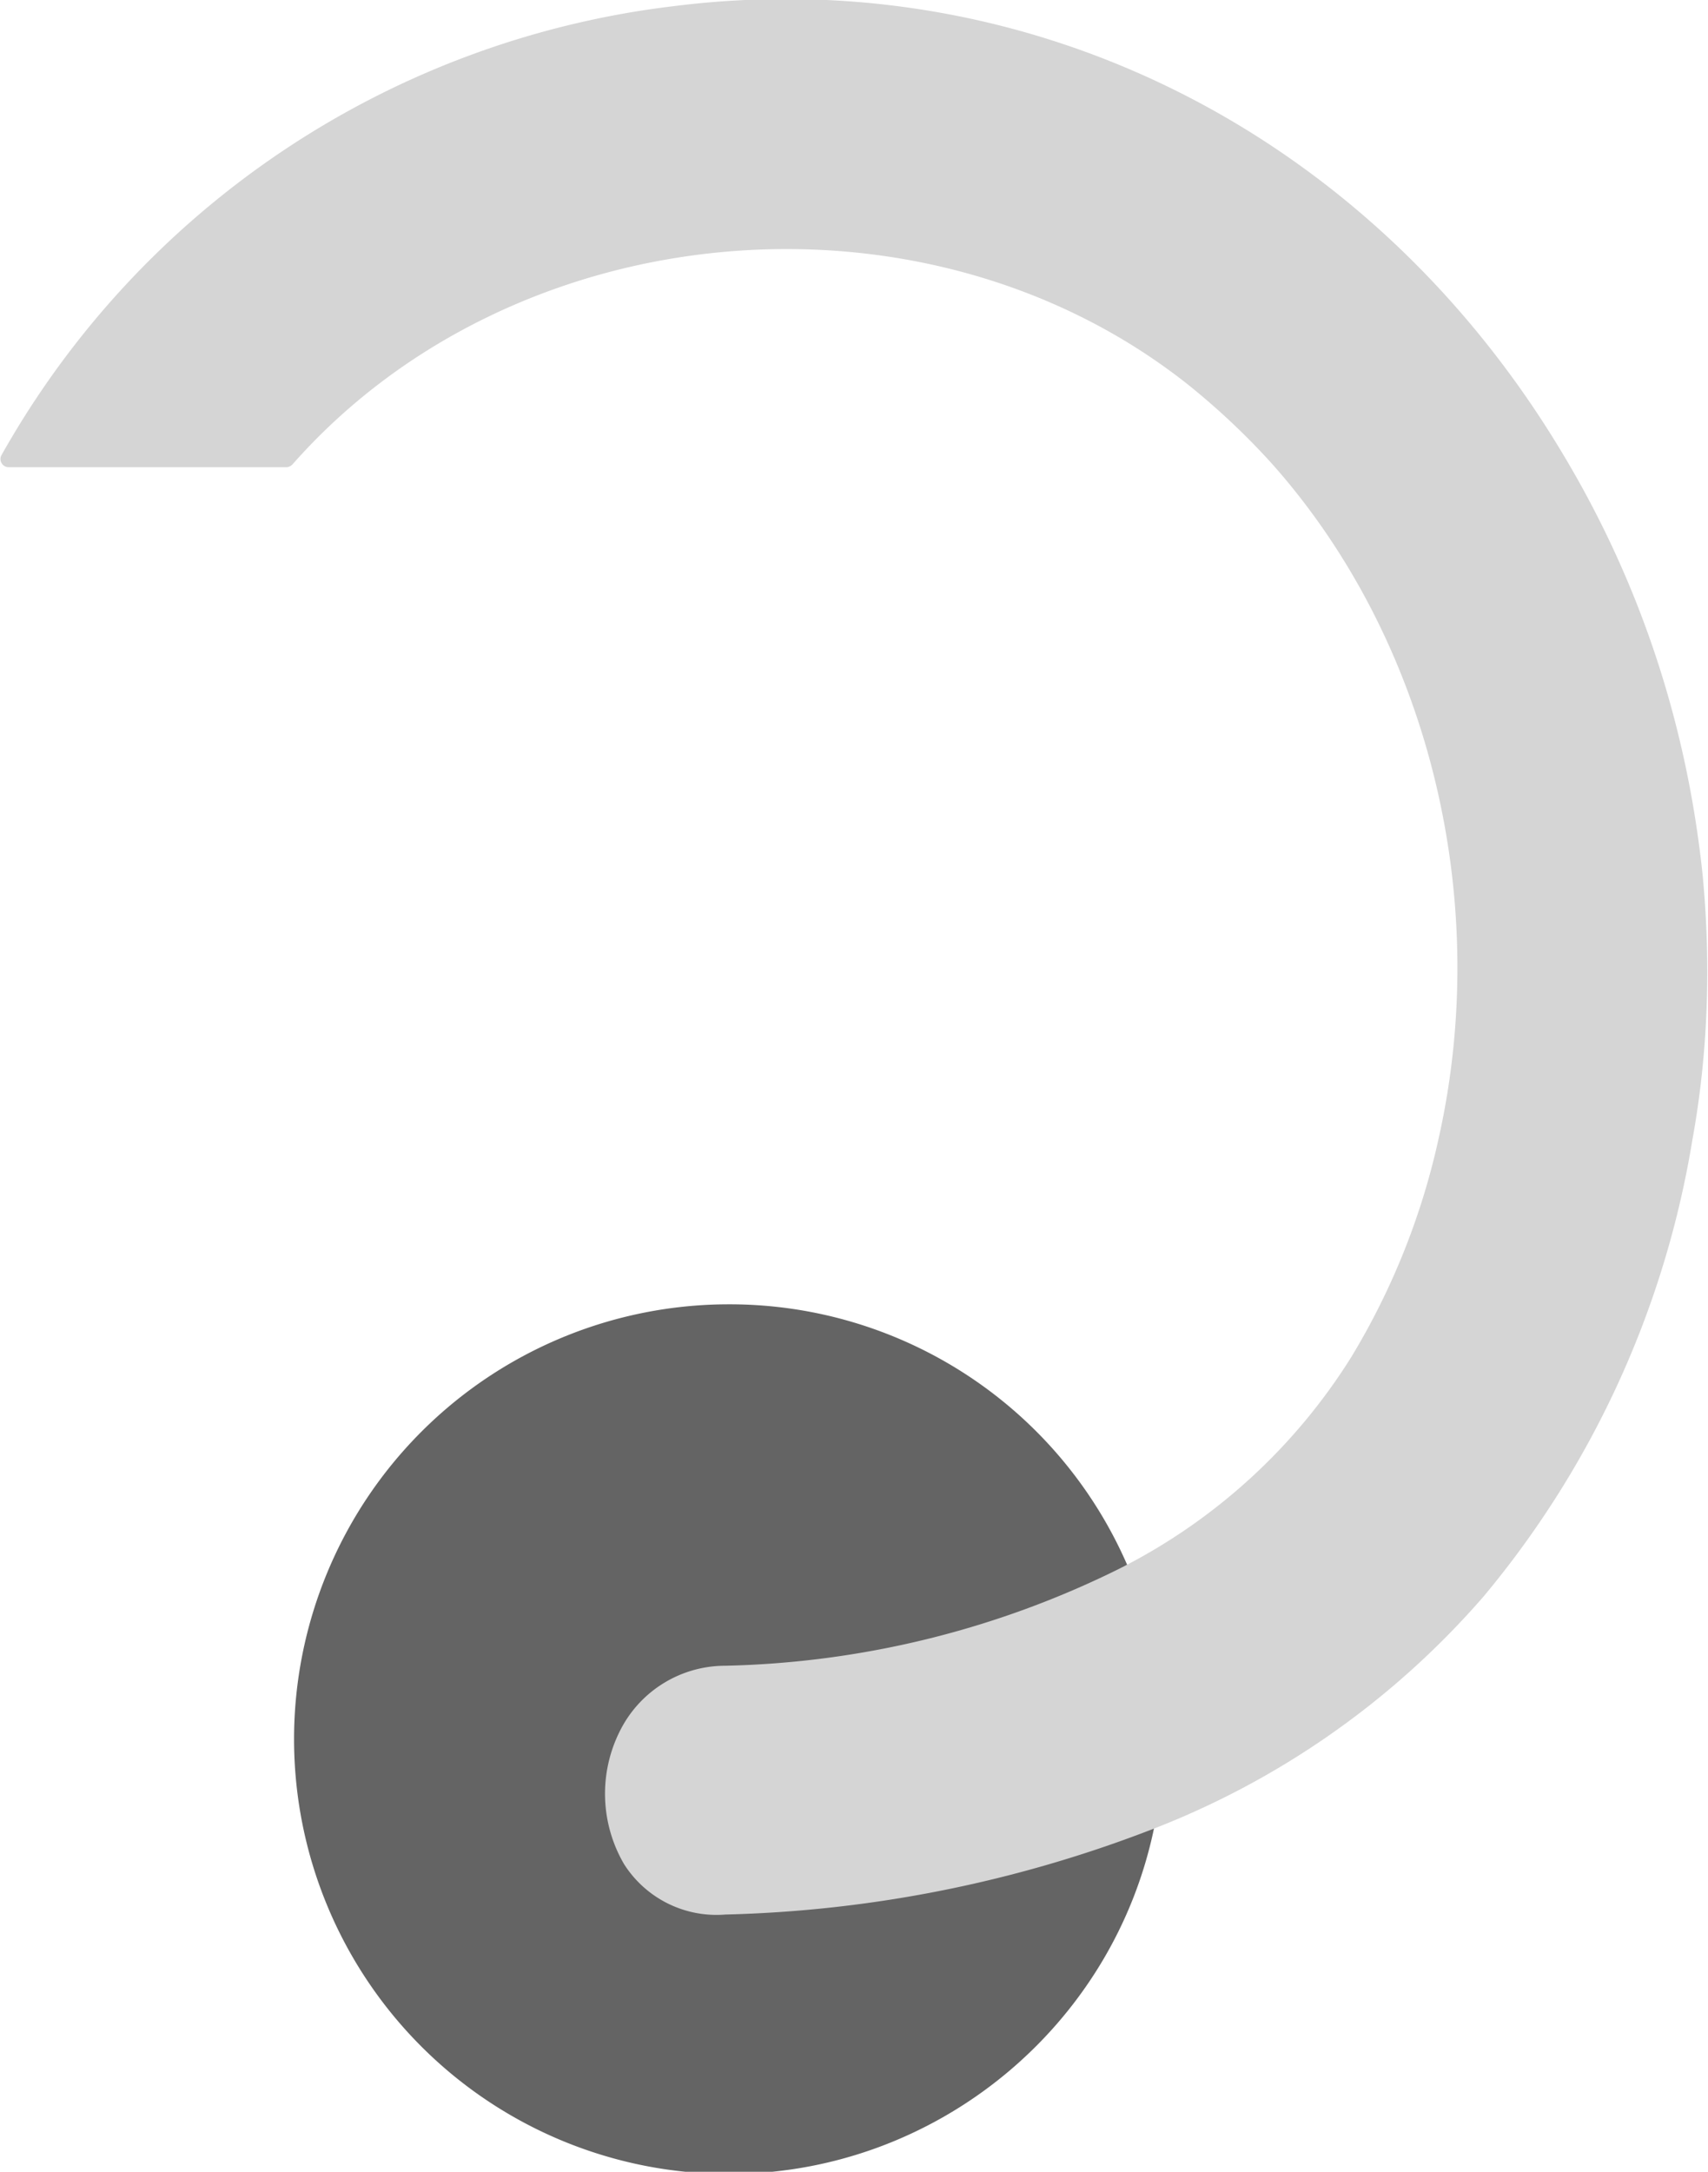 <svg xmlns="http://www.w3.org/2000/svg" width="546" height="694"><path fill="#646464" d="M94 555.7a139 139 0 0 0 139 139c66.1 0 123.4-47.1 136.2-111.9.2-1-.1-1.9-.8-2.5-.8-.6-1.8-.8-2.7-.4-40 16-85 25-134 26.7a30 30 0 0 1-27.8-13.7 39.1 39.1 0 0 1-.8-38c5.7-10.7 16-17 28.8-17.4a303.4 303.4 0 0 0 128.3-31.6c1.2-.7 1.7-2 1.2-3.3A138.6 138.6 0 0 0 233 416.8 139 139 0 0 0 94 555.7Z"/><path fill="#d5d5d5" d="M474.4 510A304.2 304.2 0 0 0 541 364.3c5-27.5 6-56 3.3-84.5-5-48.2-20-93.5-44.5-134.4C438.4 42.4 329.3-12.5 215.1 2A285.3 285.3 0 0 0 .5 145.4a2.6 2.6 0 0 0 0 2.6c.5.8 1.3 1.3 2.3 1.3h88.7c.7 0 1.4-.3 2-.9 71-80.5 202.2-92.2 286.4-25.4 9.7 7.8 18.8 16.4 26.9 25.4 49.8 56.1 70.2 138.4 53.2 214.9a229.5 229.5 0 0 1-28 70.3 186.4 186.4 0 0 1-74.2 67.7 298 298 0 0 1-126.1 31 37.6 37.6 0 0 0-33.2 20.2 44.6 44.6 0 0 0 1 43.2 35 35 0 0 0 32.4 16.1 405 405 0 0 0 135.8-27A268 268 0 0 0 474.4 510Z"/></svg>